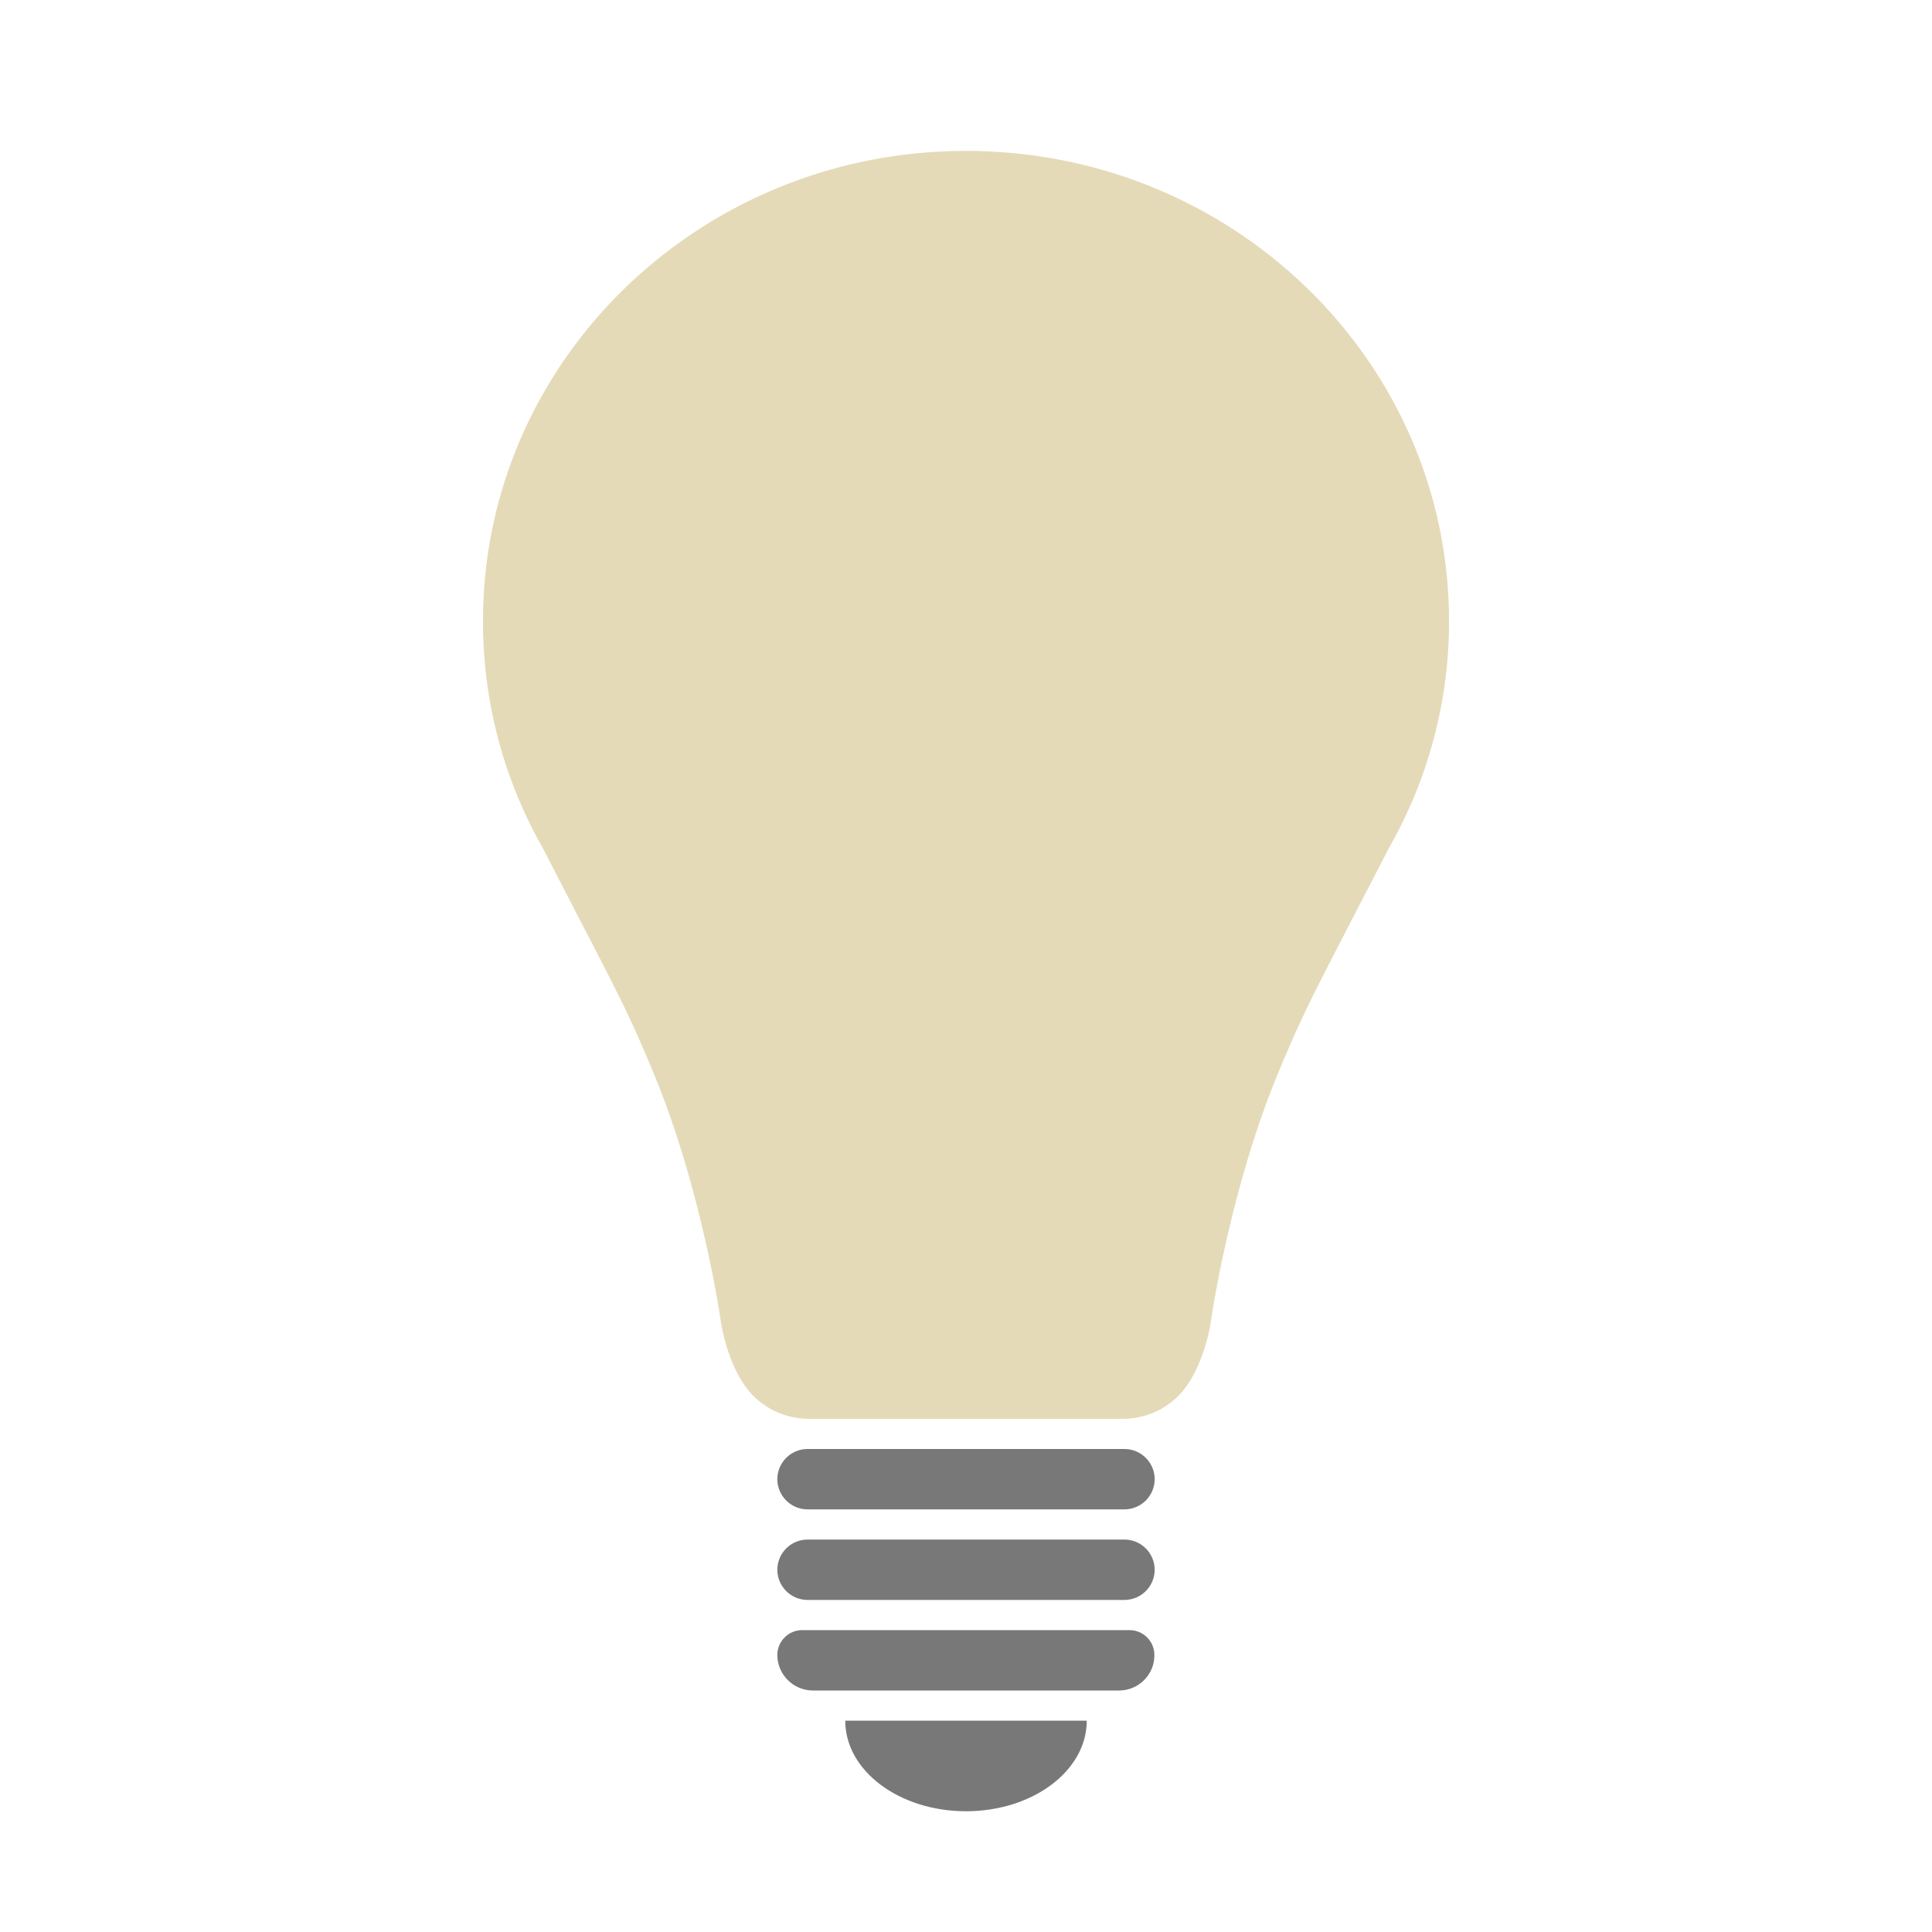 <svg viewBox="0 0 64 64" xmlns="http://www.w3.org/2000/svg"><g fill="#797878"><path d="M37.25 50h-10.5c-.55 0-1-.45-1-1s.45-1 1-1h10.5c.55 0 1 .45 1 1s-.45 1-1 1M37.25 53h-10.5c-.55 0-1-.45-1-1s.45-1 1-1h10.5c.55 0 1 .45 1 1s-.45 1-1 1M37.07 56H26.93c-.65 0-1.18-.53-1.18-1.18 0-.45.37-.82.82-.82h10.85c.45 0 .82.37.82.82.01.65-.52 1.18-1.17 1.18M32 60c2.21 0 4-1.34 4-3h-8c0 1.66 1.79 3 4 3"/></g><path d="M48 20.58C48 11.97 40.84 5 32 5s-16 6.97-16 15.58c0 2.73.72 5.29 1.98 7.51.77 1.49 1.32 2.56 1.67 3.23.72 1.4 1.14 2.21 1.66 3.42.22.51.55 1.28.86 2.16 1.23 3.49 1.7 6.82 1.7 6.82s.23 1.74 1.16 2.59a2.604 2.604 0 0 0 1.76.69H37.2c.24 0 .66-.04 1.11-.25.13-.06.39-.2.65-.44.93-.85 1.16-2.59 1.16-2.59s.47-3.33 1.7-6.82c.31-.88.64-1.65.86-2.16.52-1.21.94-2.02 1.66-3.42.35-.68.9-1.74 1.67-3.23A15.12 15.12 0 0 0 48 20.58" fill="#dae1e4"/><path d="M48 20.58C48 11.97 40.84 5 32 5s-16 6.97-16 15.58c0 2.73.72 5.29 1.98 7.51.77 1.49 1.32 2.56 1.67 3.23.72 1.4 1.14 2.21 1.66 3.42.22.51.55 1.28.86 2.16 1.23 3.49 1.7 6.82 1.7 6.82s.23 1.74 1.16 2.59a2.604 2.604 0 0 0 1.76.69H37.2c.24 0 .66-.04 1.11-.25.13-.06.39-.2.65-.44.93-.85 1.16-2.59 1.16-2.59s.47-3.33 1.7-6.82c.31-.88.64-1.65.86-2.16.52-1.21.94-2.02 1.66-3.42.35-.68.9-1.74 1.67-3.23A15.12 15.12 0 0 0 48 20.58" fill="#ffc84d" opacity=".3"/></svg>
